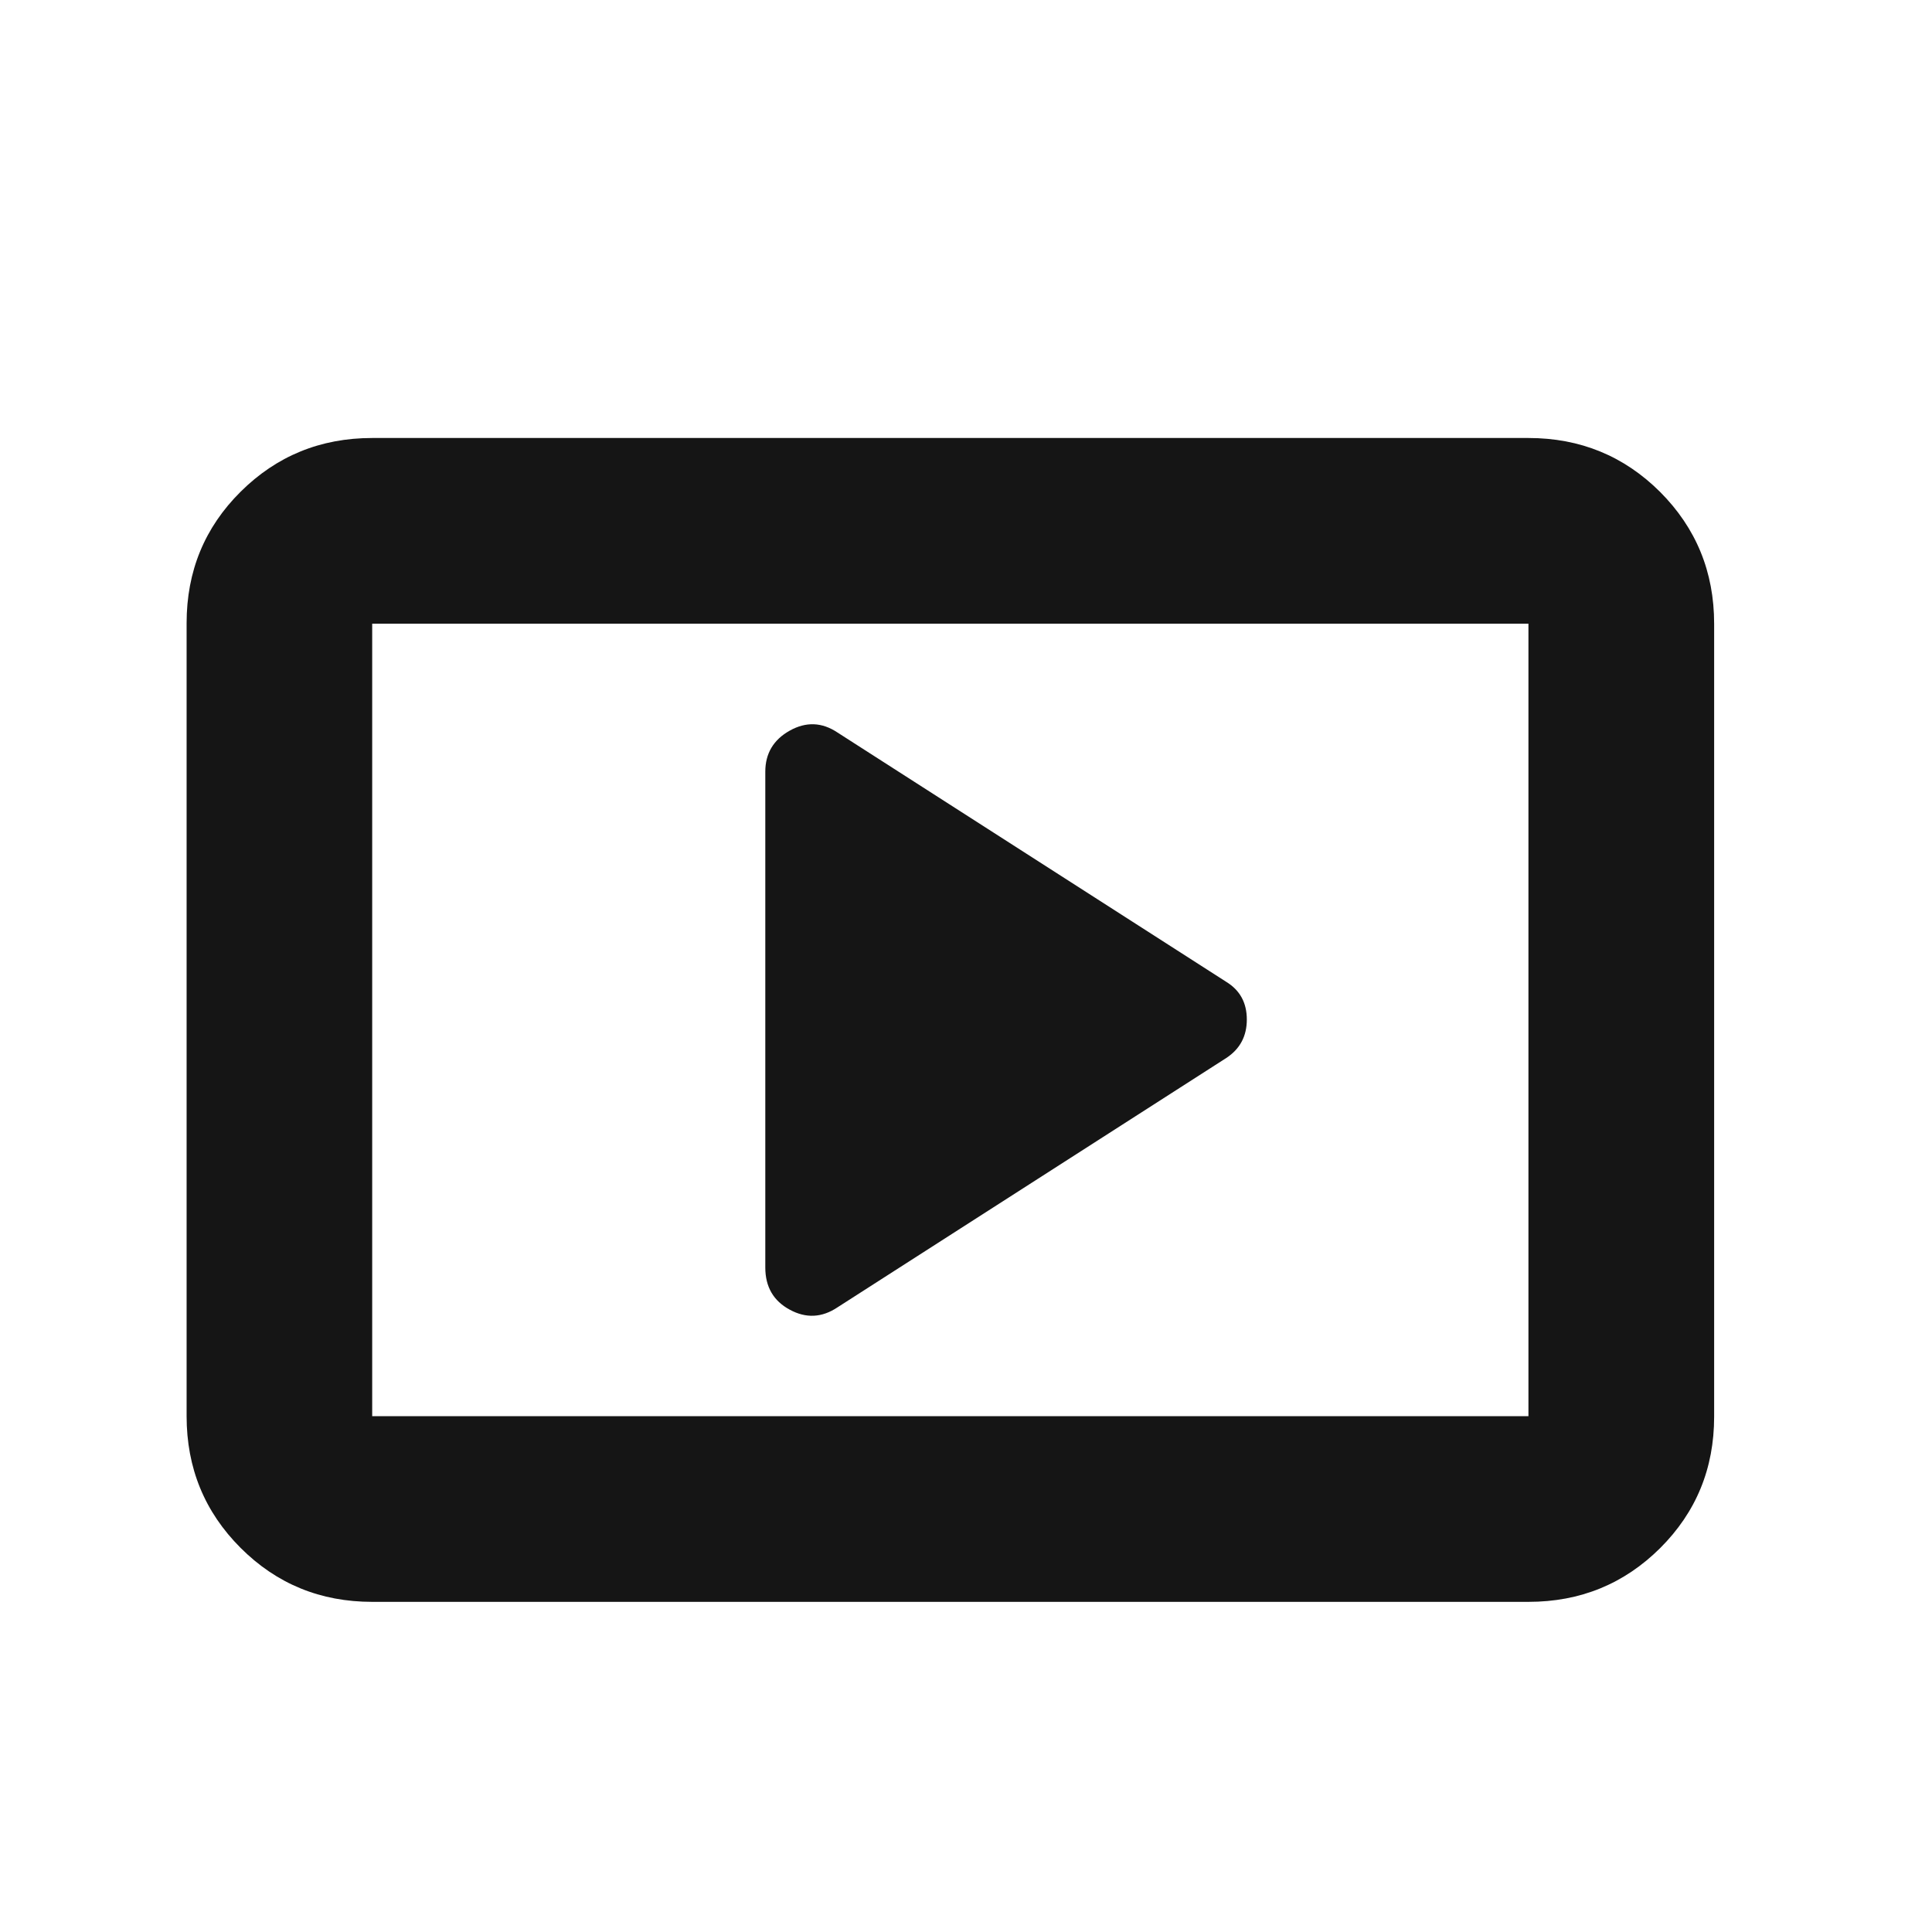 <svg width="17" height="17" viewBox="0 0 17 17" fill="none" xmlns="http://www.w3.org/2000/svg">
<mask id="mask0_63_686" style="mask-type:alpha" maskUnits="userSpaceOnUse" x="0" y="0" width="17" height="17">
<rect x="0.362" y="0.975" width="16" height="16" fill="#D9D9D9"/>
</mask>
<g mask="url(#mask0_63_686)">
<path d="M7.37 11.503L10.791 9.309C10.911 9.23 10.971 9.117 10.971 8.971C10.971 8.824 10.911 8.714 10.791 8.64L7.37 6.446C7.233 6.354 7.092 6.349 6.949 6.429C6.806 6.509 6.734 6.63 6.734 6.79V11.153C6.734 11.323 6.806 11.447 6.949 11.524C7.092 11.602 7.233 11.595 7.37 11.503ZM3.275 14.095C2.82 14.095 2.434 13.937 2.117 13.62C1.8 13.303 1.642 12.917 1.642 12.461V5.483C1.642 5.027 1.8 4.642 2.117 4.327C2.434 4.012 2.82 3.854 3.275 3.854H13.449C13.905 3.854 14.291 4.013 14.608 4.329C14.924 4.646 15.083 5.032 15.083 5.488V12.466C15.083 12.922 14.924 13.307 14.608 13.622C14.291 13.937 13.905 14.095 13.449 14.095H3.275ZM3.275 12.461H13.449V5.488H3.275V12.461Z" fill="#151515"/>
</g>
</svg>
